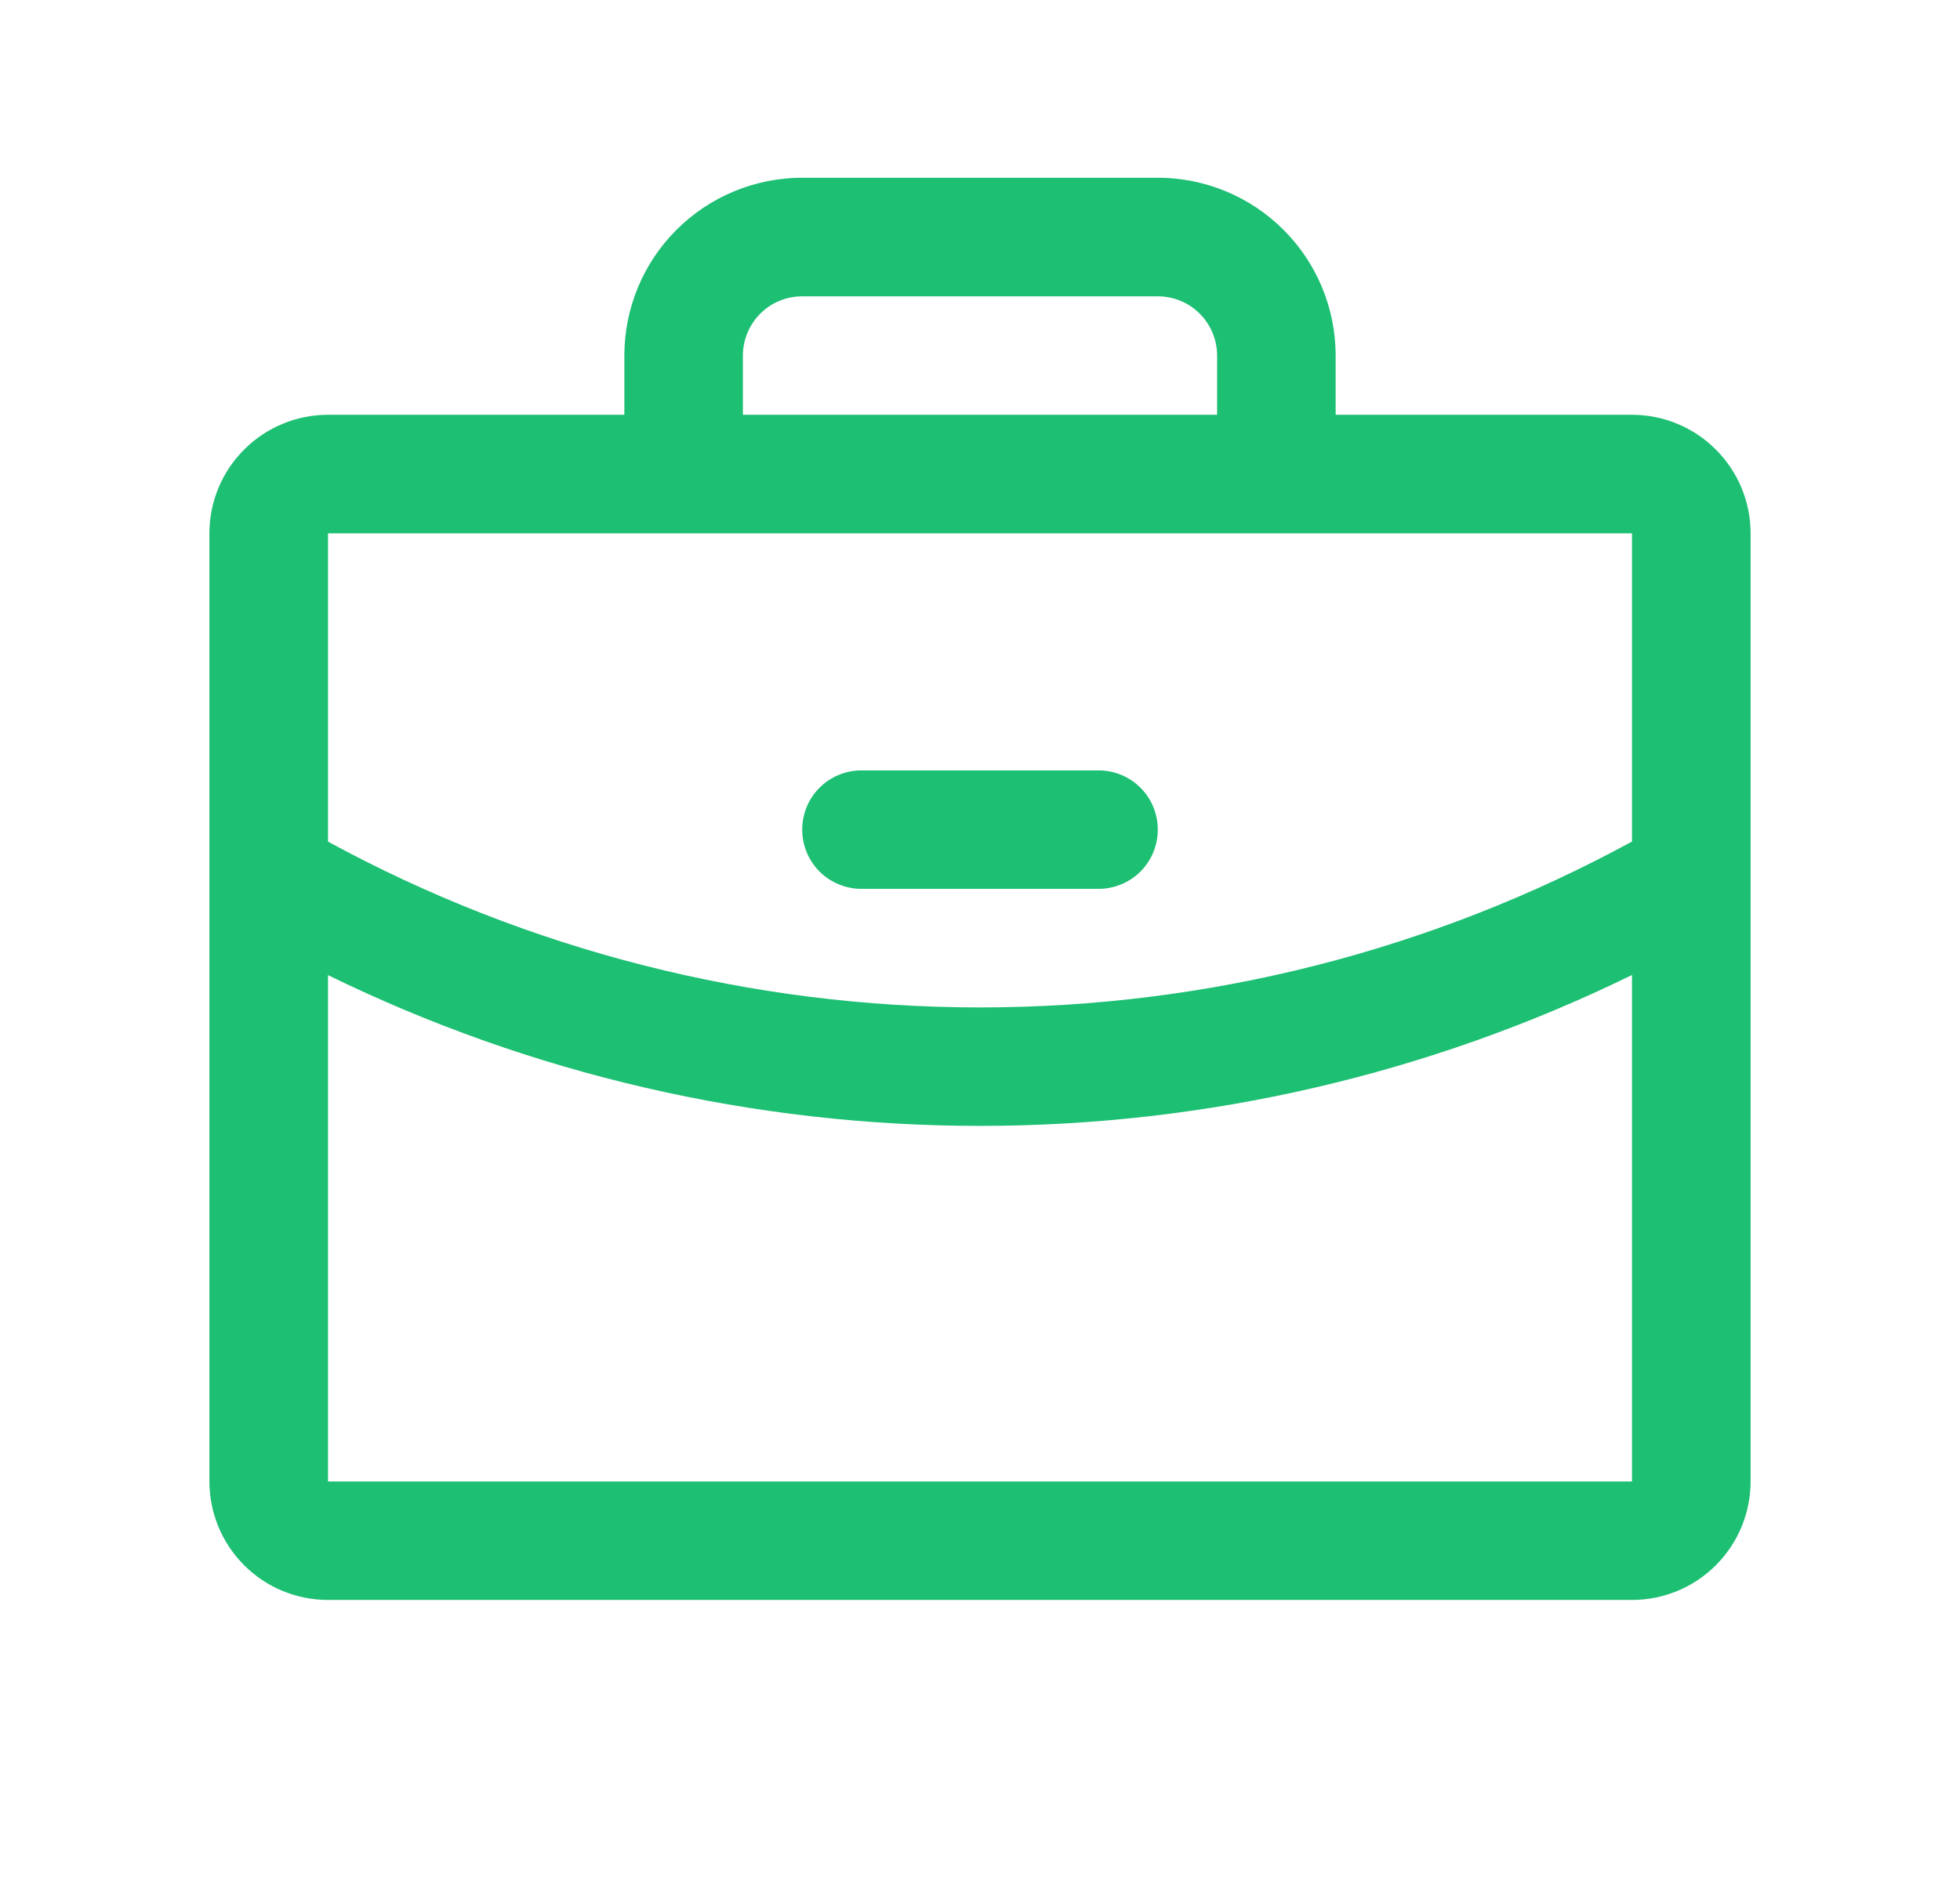 <svg xmlns="http://www.w3.org/2000/svg" width="31" height="30" viewBox="0 0 31 30" fill="none">
  <path d="M25.812 6.562H21.125V5.625C21.125 4.879 20.829 4.164 20.301 3.636C19.774 3.109 19.058 2.812 18.312 2.812H12.688C11.942 2.812 11.226 3.109 10.699 3.636C10.171 4.164 9.875 4.879 9.875 5.625V6.562H5.188C4.69 6.562 4.213 6.76 3.862 7.112C3.51 7.463 3.312 7.94 3.312 8.438V23.438C3.312 23.935 3.51 24.412 3.862 24.763C4.213 25.115 4.69 25.312 5.188 25.312H25.812C26.31 25.312 26.787 25.115 27.138 24.763C27.49 24.412 27.688 23.935 27.688 23.438V8.438C27.688 7.94 27.49 7.463 27.138 7.112C26.787 6.76 26.31 6.562 25.812 6.562ZM11.75 5.625C11.75 5.376 11.849 5.138 12.025 4.962C12.2 4.786 12.439 4.688 12.688 4.688H18.312C18.561 4.688 18.8 4.786 18.975 4.962C19.151 5.138 19.25 5.376 19.25 5.625V6.562H11.75V5.625ZM25.812 8.438V13.314C22.648 15.036 19.103 15.938 15.5 15.938C11.897 15.938 8.352 15.037 5.188 13.315V8.438H25.812ZM25.812 23.438H5.188V15.427C8.398 16.997 11.926 17.813 15.5 17.812C19.074 17.813 22.602 16.996 25.812 15.425V23.438ZM12.688 13.125C12.688 12.876 12.786 12.638 12.962 12.462C13.138 12.286 13.376 12.188 13.625 12.188H17.375C17.624 12.188 17.862 12.286 18.038 12.462C18.214 12.638 18.312 12.876 18.312 13.125C18.312 13.374 18.214 13.612 18.038 13.788C17.862 13.964 17.624 14.062 17.375 14.062H13.625C13.376 14.062 13.138 13.964 12.962 13.788C12.786 13.612 12.688 13.374 12.688 13.125Z" fill="#1DBF73"/>
</svg>